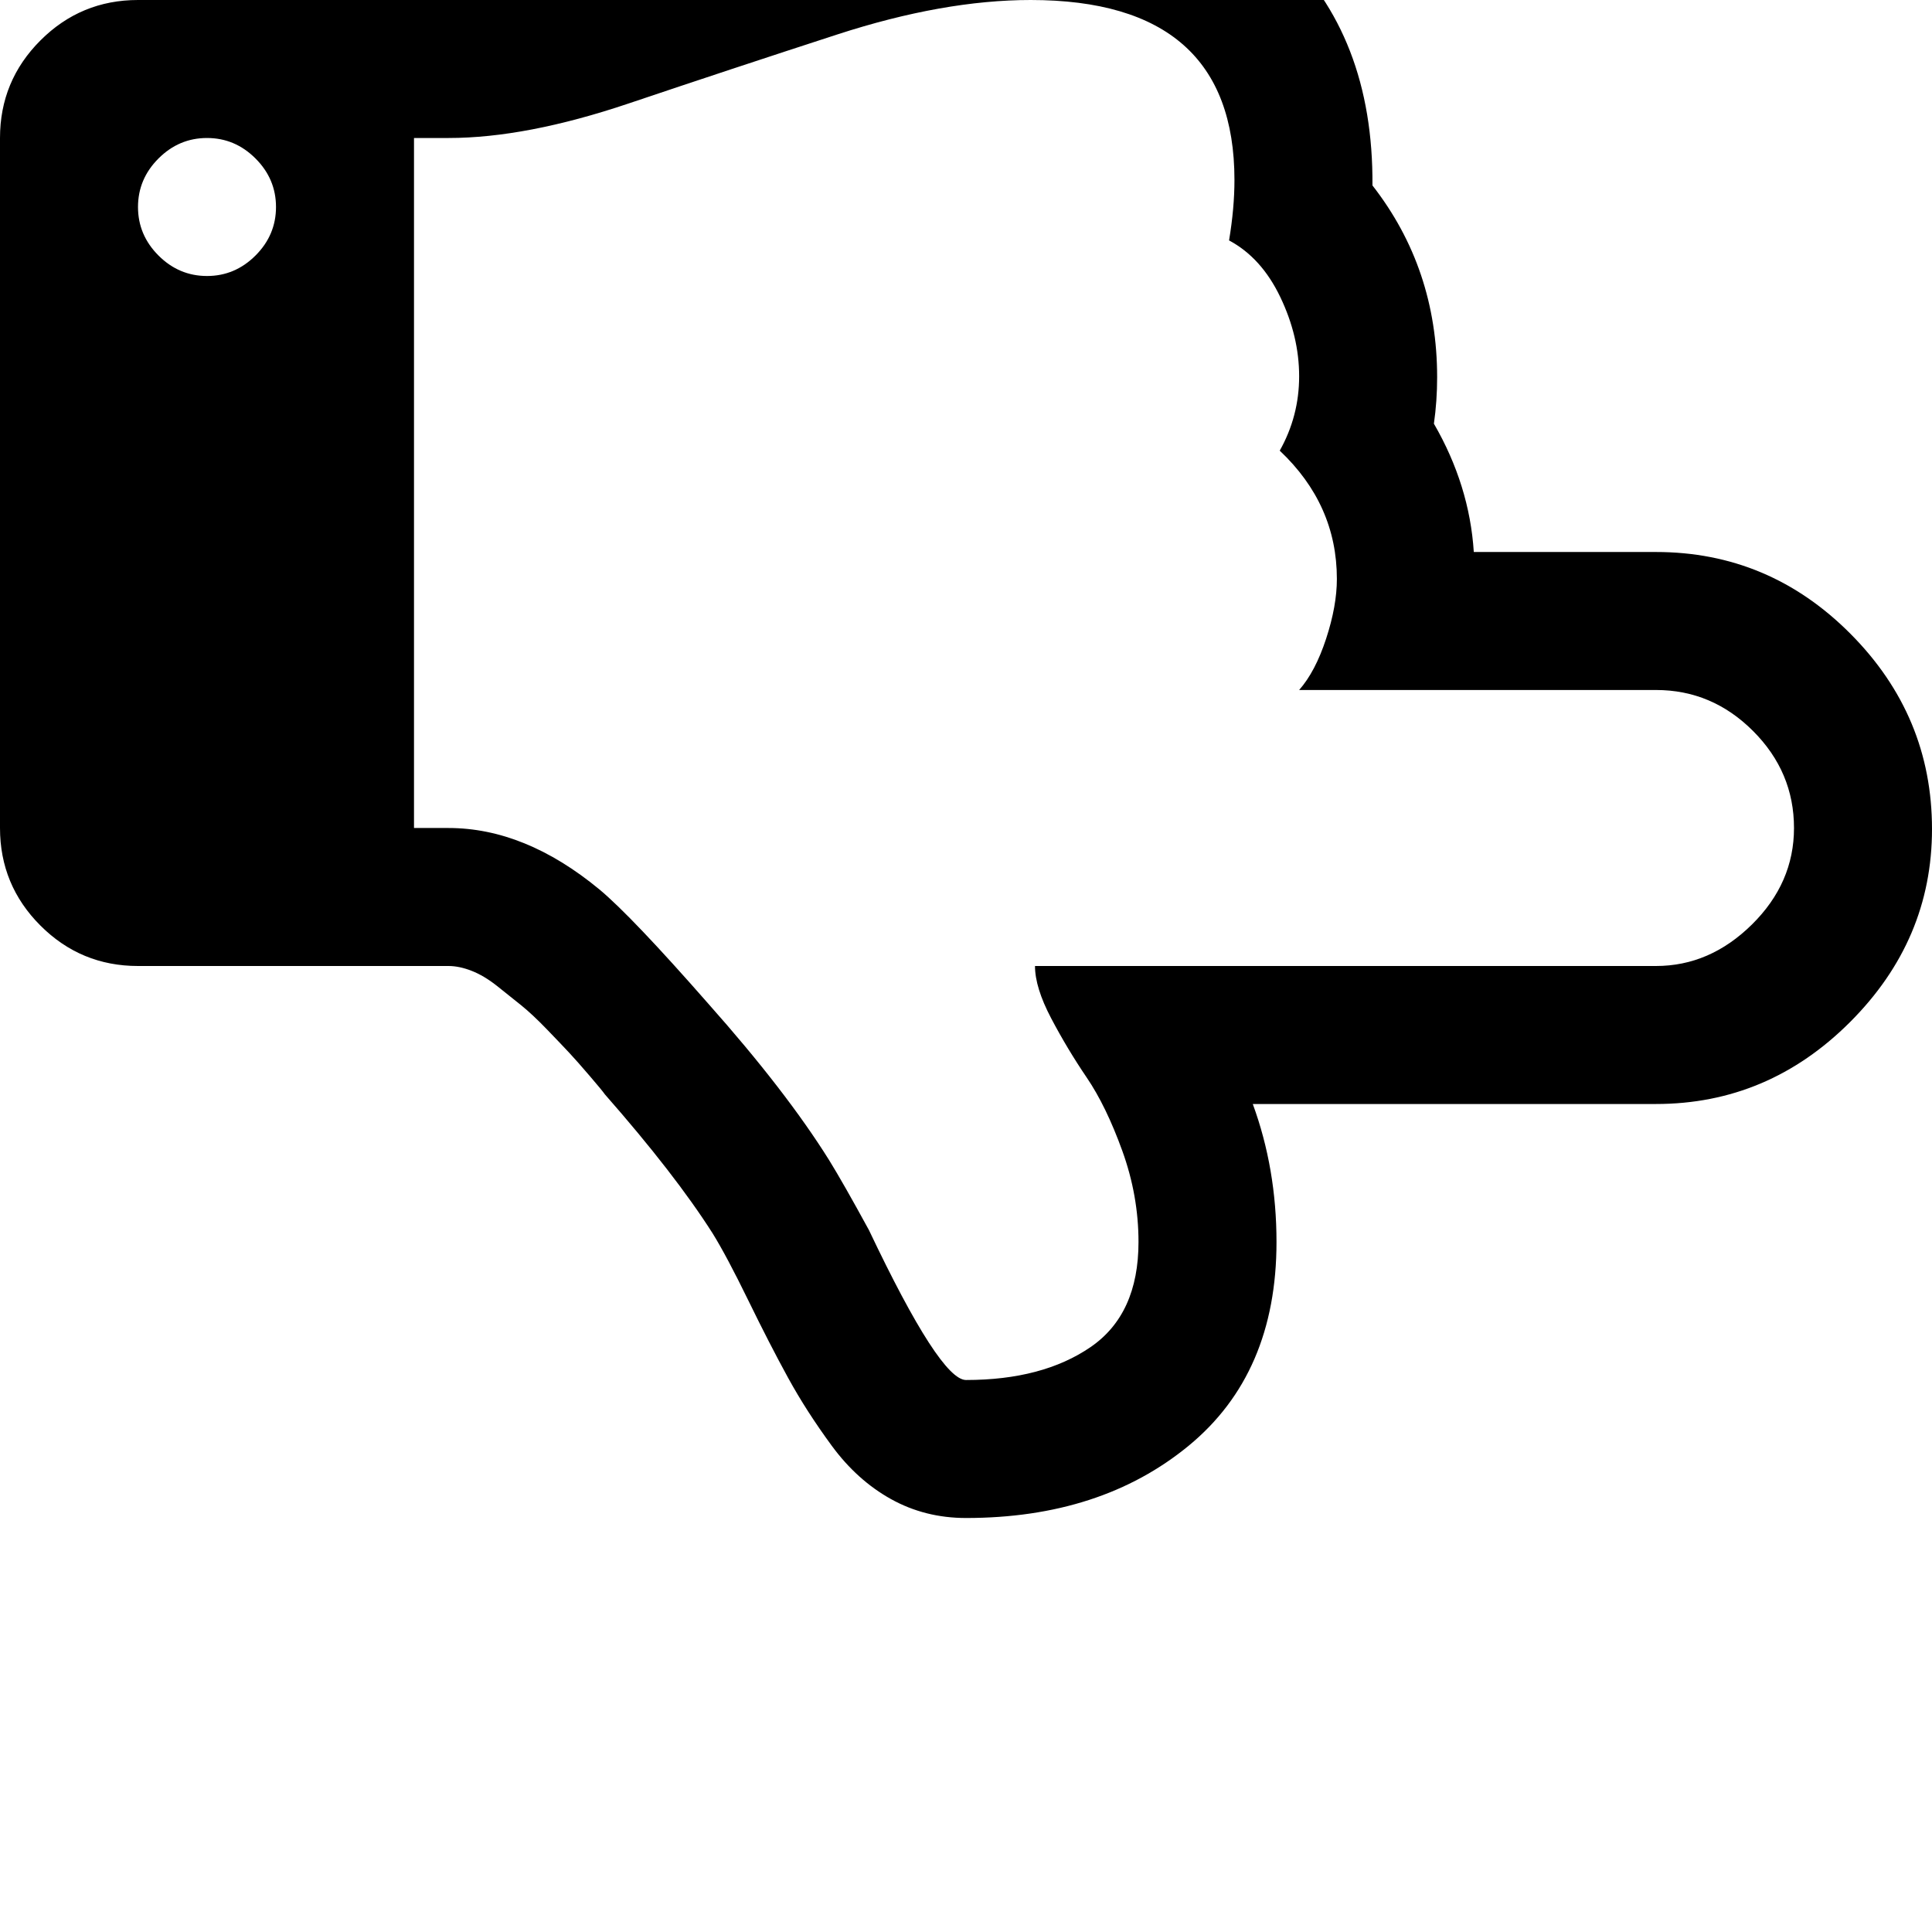 <svg width="64" height="64" viewBox="0 0 1792 1792" xmlns="http://www.w3.org/2000/svg"><path d="M256 192q0 26-19 45t-45 19-45-19-19-45 19-45 45-19 45 19 19 45zm1408 576q0 51-39 89.5t-89 38.5H960q0 20 15 48.5t33 55 33 68 15 84.5q0 67-44.5 97.5T896 1280q-24 0-90-139-24-44-37-65-40-64-112-145-71-81-101-106-69-57-140-57h-32V128h32q72 0 167-32t193.5-64T956 0q189 0 189 167 0 26-5 56 30 16 47.5 52.5T1205 349t-18 69q53 50 53 119 0 25-10 55.5t-25 47.5h331q52 0 90 38t38 90zm128 1q0-105-75.5-181T1536 512h-169q-4-62-37-119 3-21 3-43 0-101-60-178 1-139-85-219.5T961-128q-133 0-322 69Q475 0 416 0H128Q75 0 37.5 37.5T0 128v640q0 53 37.5 90.5T128 896h288q10 0 21.5 4.5t23.5 14 22.5 18 24 22.5 20.5 21.5 19 21.5 14 17q65 74 100 129 13 21 33 62t37 72 40.5 63 55 49.5T896 1408q125 0 206.5-67t81.5-189q0-68-22-128h374q104 0 180-76t76-179z"/></svg>